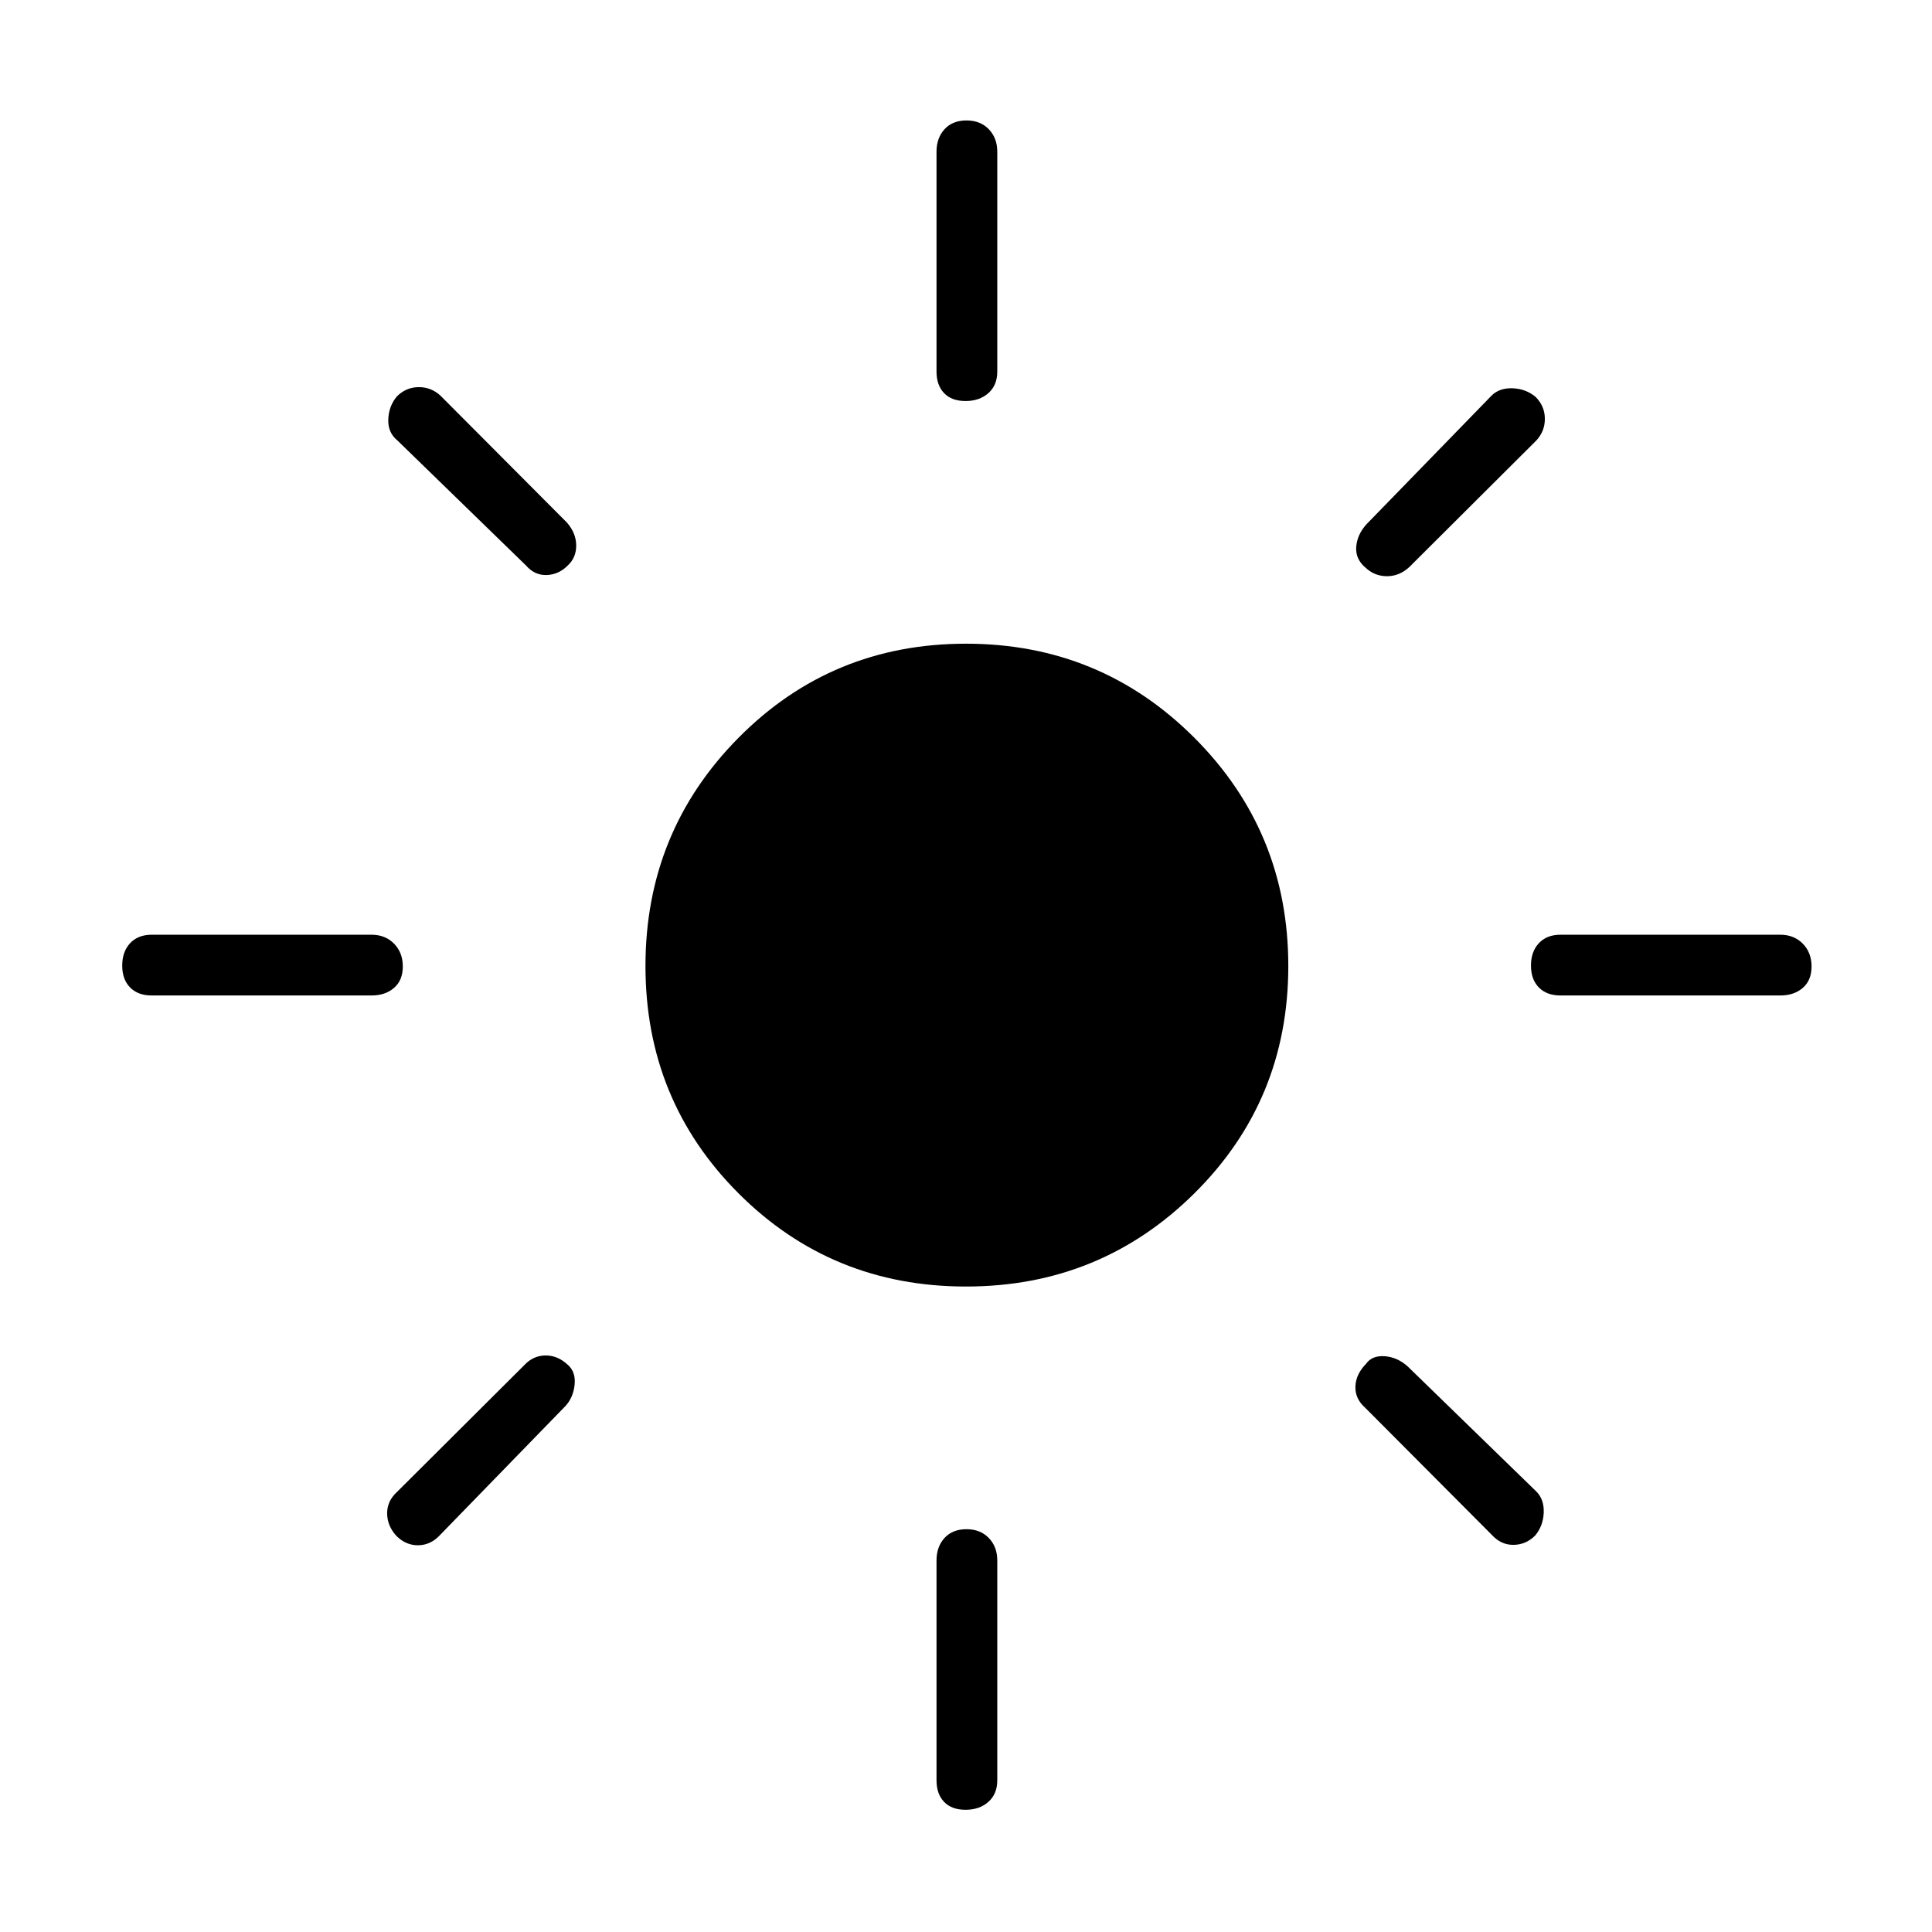 <svg xmlns="http://www.w3.org/2000/svg" height="48" viewBox="0 -960 960 960" width="48"><path d="M480-320.73q-66.73 0-113-46.27-46.27-46.27-46.27-113 0-66.73 46.27-113.44 46.27-46.71 113-46.71 66.73 0 113.44 46.71 46.71 46.71 46.71 113.44 0 66.73-46.71 113-46.71 46.27-113.44 46.27ZM75.38-465.35q-6.8 0-10.73-3.98-3.92-3.99-3.92-10.89t3.92-11.11q3.93-4.21 10.73-4.21h109.24q6.8 0 11.17 4.43 4.36 4.43 4.36 11.33t-4.36 10.66q-4.37 3.77-11.17 3.77H75.38Zm700 0q-6.8 0-10.73-3.98-3.92-3.99-3.92-10.89t3.92-11.11q3.93-4.21 10.73-4.21h109.24q6.8 0 11.17 4.43 4.36 4.43 4.36 11.33t-4.36 10.66q-4.37 3.77-11.17 3.77H775.38Zm-295.6-295.38q-6.9 0-10.66-3.92-3.77-3.93-3.77-10.73v-109.24q0-6.8 3.98-11.17 3.99-4.36 10.89-4.36t11.11 4.36q4.21 4.37 4.21 11.17v109.24q0 6.8-4.43 10.73-4.43 3.92-11.33 3.92Zm0 700q-6.9 0-10.66-3.92-3.77-3.93-3.77-10.73v-109.24q0-6.8 3.98-11.17 3.99-4.36 10.89-4.36t11.11 4.36q4.21 4.37 4.21 11.17v109.24q0 6.8-4.43 10.73-4.43 3.92-11.33 3.92ZM261.38-679l-63.92-62.15q-4.77-3.89-4.53-10.47.25-6.59 4.28-11.41 4.58-4.55 10.78-4.6 6.2-.06 10.86 4.21l62.92 63.15q4.54 5.29 4.54 11.34t-4.16 9.88q-4.53 4.59-10.52 4.78-5.98.19-10.25-4.73Zm479.77 481.54-62.92-63.16q-4.92-4.37-4.73-10.42.19-6.06 5.23-11.23 3-4.27 9.31-3.83 6.31.45 11.46 5.1l63.92 62.15q3.89 3.89 3.65 10.47-.25 6.59-4.28 11.41-4.58 4.55-10.78 4.6-6.2.06-10.86-5.09Zm-62.53-480.39q-5.16-4.27-4.72-10.38.45-6.12 5.1-11.27l62.15-63.92q3.89-3.89 10.47-3.65 6.59.25 11.41 4.28 4.55 4.58 4.6 10.78.06 6.2-4.21 10.86l-63.15 62.92q-4.92 4.54-11.05 4.54-6.13 0-10.6-4.16ZM196.97-196.81q-4.55-4.98-4.6-11.18-.06-6.2 5.09-10.86l63.16-62.92q4.37-4.65 10.43-4.71 6.07-.06 11.16 4.71 3.94 3.5 3.31 9.81-.64 6.31-4.52 10.58l-62.15 63.92q-4.66 5.15-10.86 5.29-6.2.15-11.02-4.64Z"/></svg>